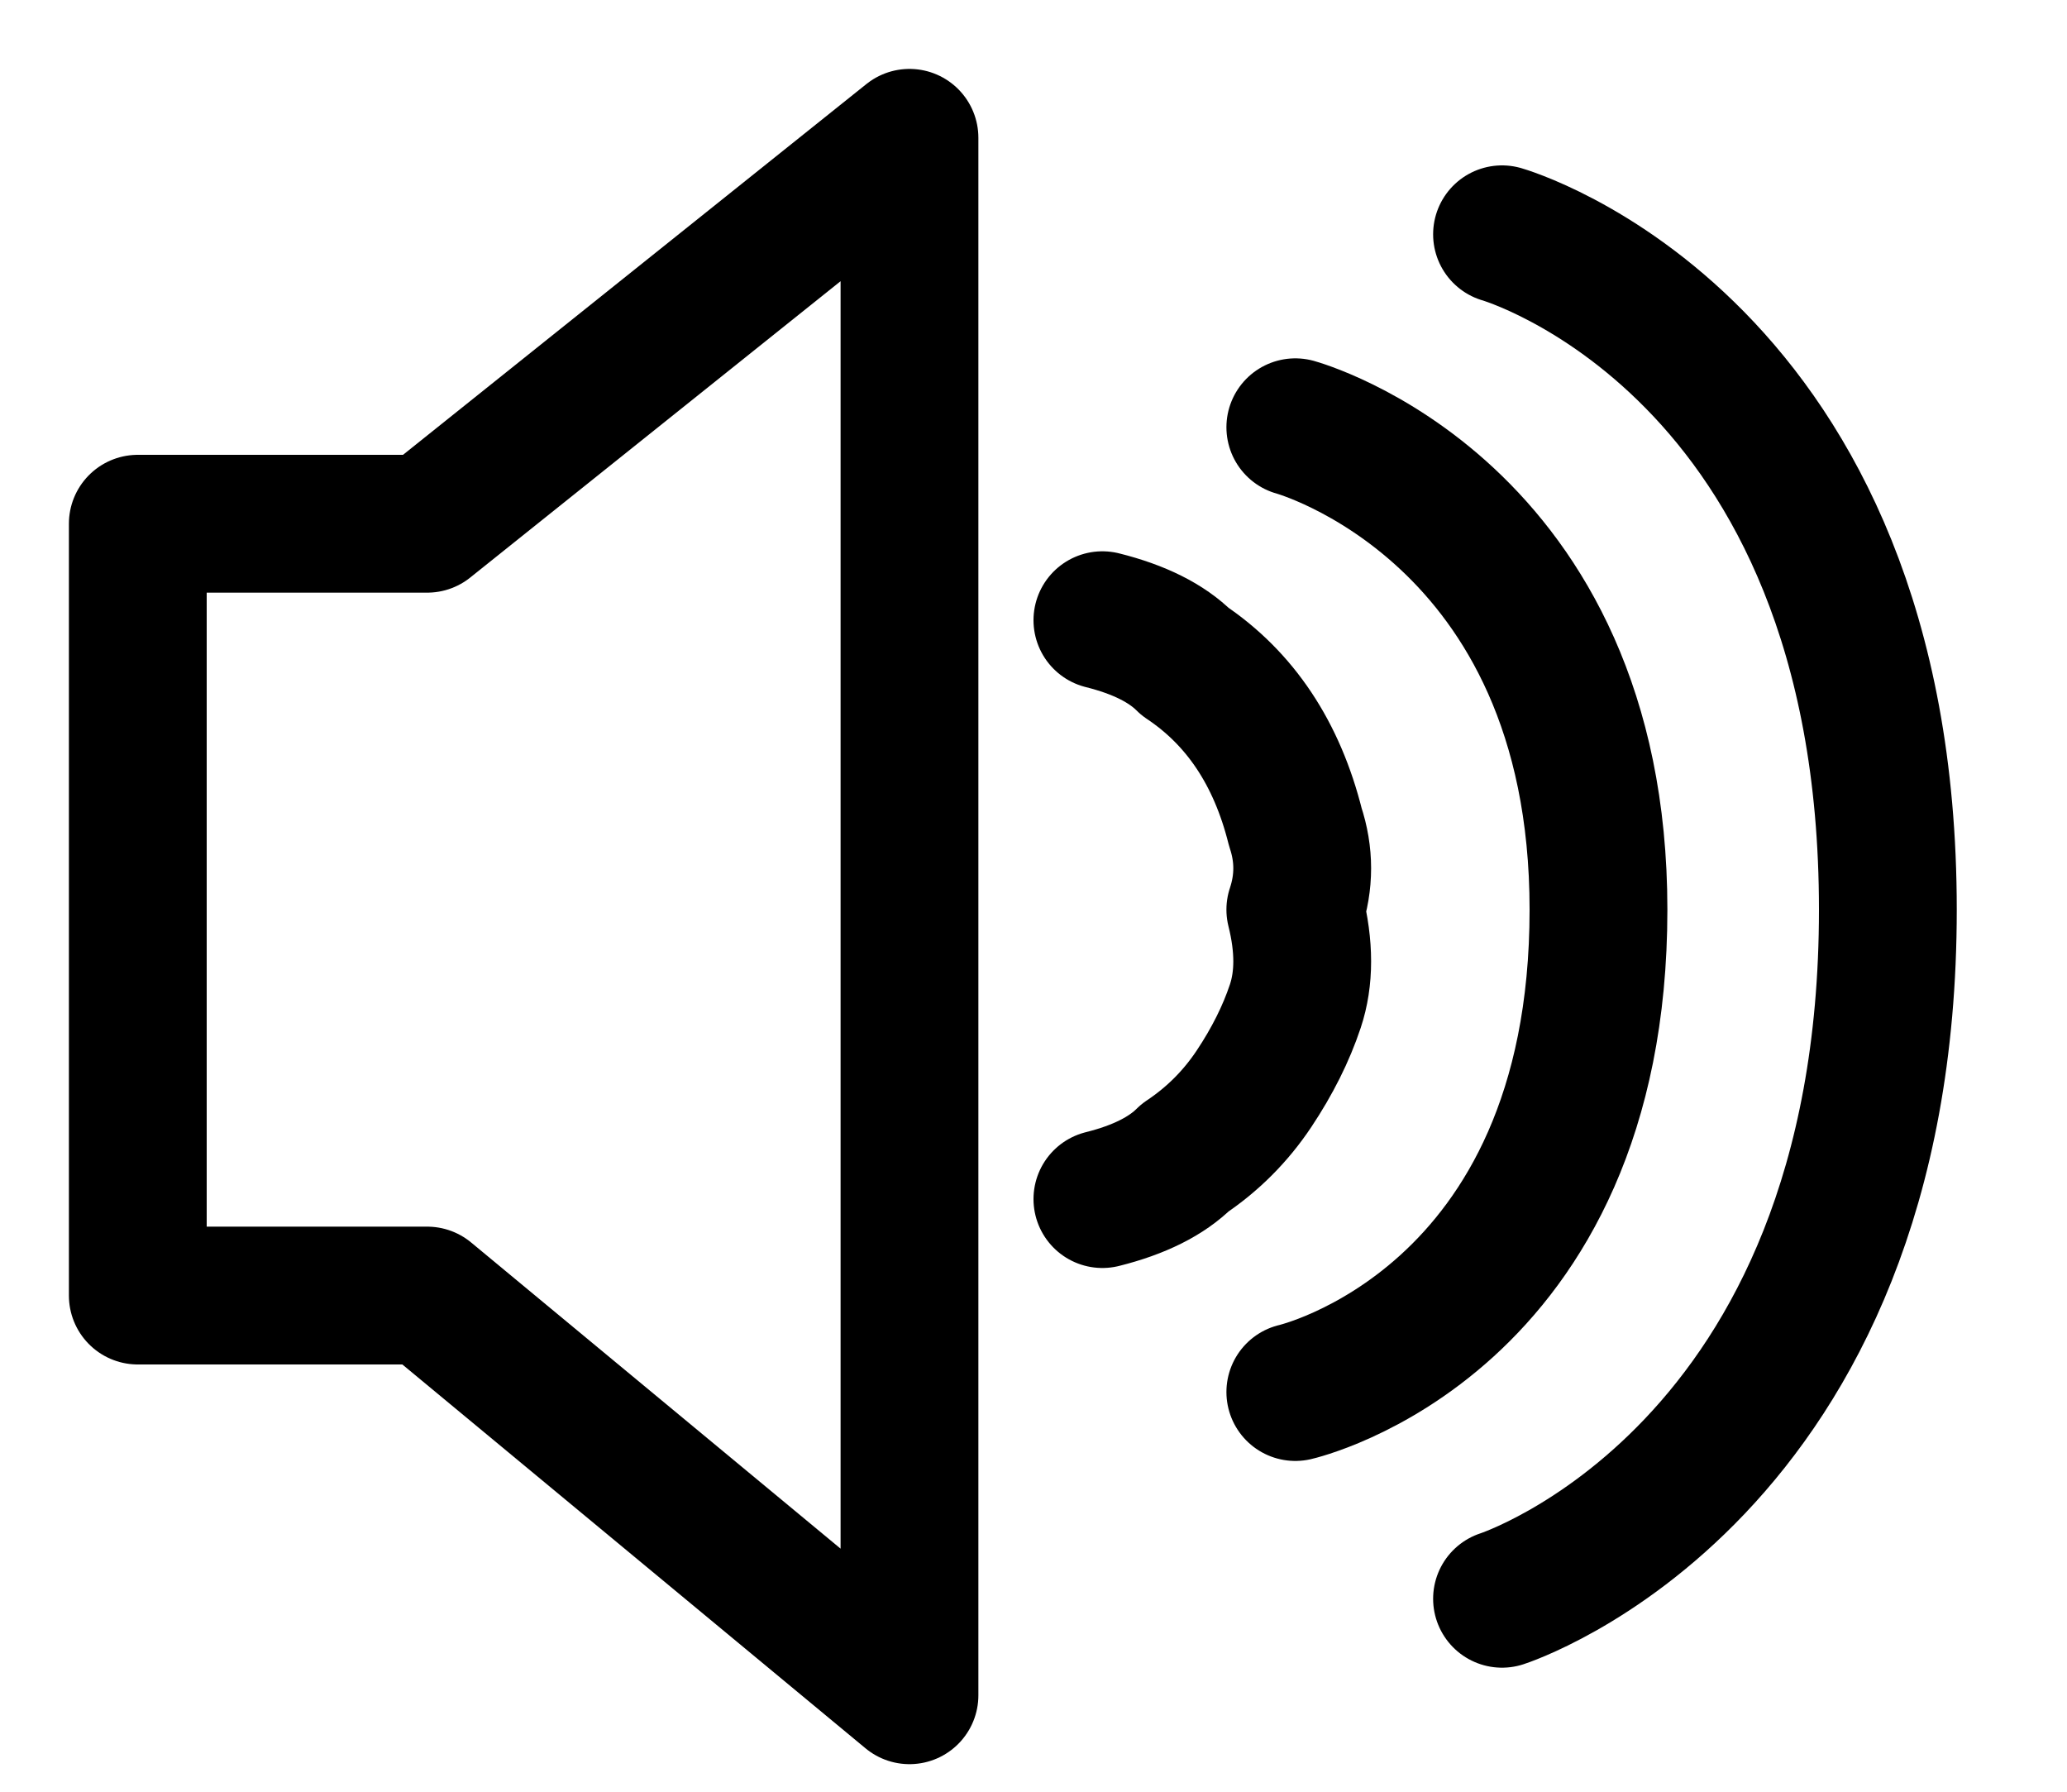 <svg version="1.2" xmlns="http://www.w3.org/2000/svg" viewBox="0 0 15 13" width="15" height="13">
	<title>Sound-svg</title>
	<style>
		.s0 { fill: none;stroke: #000000;stroke-linecap: round;stroke-linejoin: round } 
	</style>
	<g id="Sound">
		<g id="Group_64395">
		</g>
		<g id="Group_64396">
			<g id="Group_64394">
				<path id="Path_108153" fill-rule="evenodd" class="s0" d="m1 9.4v-5.6h2.1l3.5-2.8v11.3l-3.5-2.9z"/>
				<path id="Path_108154" fill-rule="evenodd" class="s0" d="m8 4.5q0.4 0.1 0.6 0.3 0.3 0.2 0.5 0.5 0.2 0.3 0.3 0.7 0.1 0.3 0 0.6 0.1 0.4 0 0.7-0.1 0.3-0.3 0.6-0.2 0.3-0.5 0.5-0.2 0.2-0.6 0.3"/>
				<path id="Path_108155" fill-rule="evenodd" class="s0" d="m9.4 3.1c0 0 2.2 0.6 2.2 3.5 0 3-2.2 3.5-2.2 3.5"/>
				<path id="Path_108156" fill-rule="evenodd" class="s0" d="m10.9 1.7c0 0 2.8 0.8 2.8 4.9 0 4.1-2.8 5-2.8 5"/>
			</g>
		</g>
	</g>
</svg>